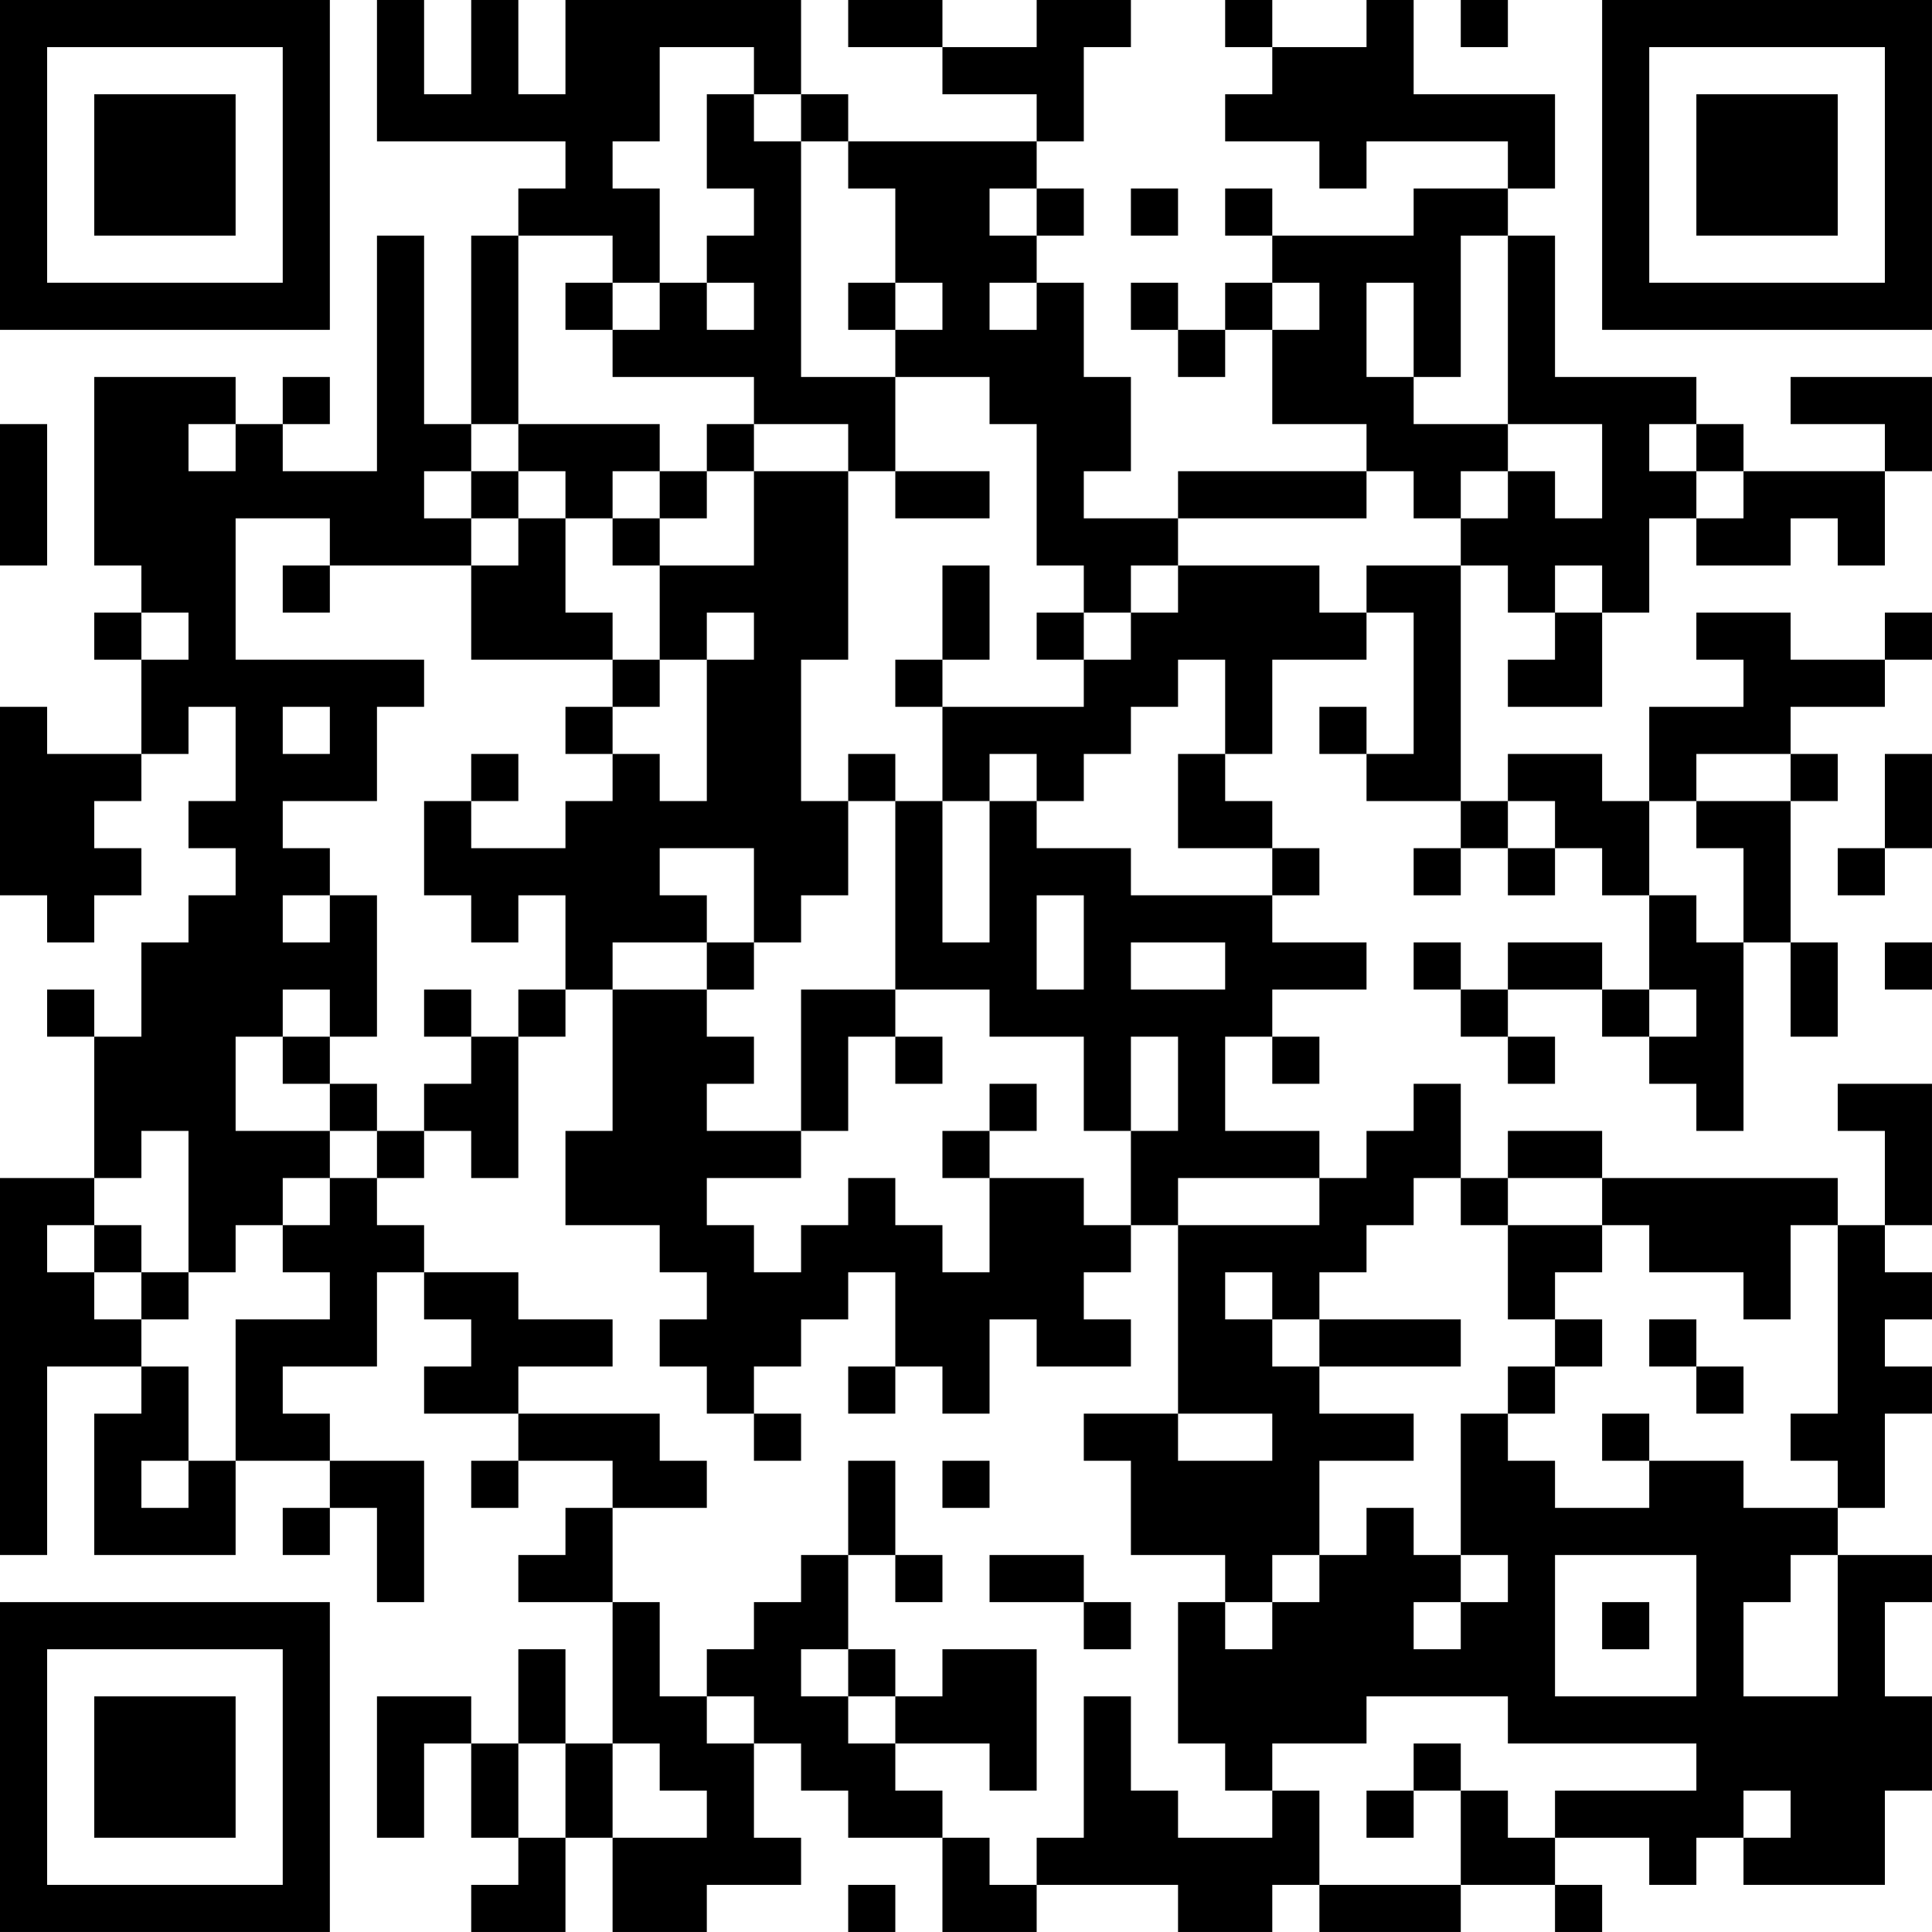 <?xml version="1.0" encoding="UTF-8"?>
<svg xmlns="http://www.w3.org/2000/svg" version="1.1" width="200" height="200" viewBox="0 0 200 200"><rect x="0" y="0" width="200" height="200" fill="#ffffff"/><g transform="scale(4.878)"><g transform="translate(0,0)"><path fill-rule="evenodd" d="M8 0L8 3L12 3L12 4L11 4L11 5L10 5L10 9L9 9L9 5L8 5L8 10L6 10L6 9L7 9L7 8L6 8L6 9L5 9L5 8L2 8L2 12L3 12L3 13L2 13L2 14L3 14L3 16L1 16L1 15L0 15L0 19L1 19L1 20L2 20L2 19L3 19L3 18L2 18L2 17L3 17L3 16L4 16L4 15L5 15L5 17L4 17L4 18L5 18L5 19L4 19L4 20L3 20L3 22L2 22L2 21L1 21L1 22L2 22L2 25L0 25L0 33L1 33L1 29L3 29L3 30L2 30L2 33L5 33L5 31L7 31L7 32L6 32L6 33L7 33L7 32L8 32L8 34L9 34L9 31L7 31L7 30L6 30L6 29L8 29L8 27L9 27L9 28L10 28L10 29L9 29L9 30L11 30L11 31L10 31L10 32L11 32L11 31L13 31L13 32L12 32L12 33L11 33L11 34L13 34L13 37L12 37L12 35L11 35L11 37L10 37L10 36L8 36L8 39L9 39L9 37L10 37L10 39L11 39L11 40L10 40L10 41L12 41L12 39L13 39L13 41L15 41L15 40L17 40L17 39L16 39L16 37L17 37L17 38L18 38L18 39L20 39L20 41L22 41L22 40L25 40L25 41L27 41L27 40L28 40L28 41L31 41L31 40L33 40L33 41L34 41L34 40L33 40L33 39L35 39L35 40L36 40L36 39L37 39L37 40L40 40L40 38L41 38L41 36L40 36L40 34L41 34L41 33L39 33L39 32L40 32L40 30L41 30L41 29L40 29L40 28L41 28L41 27L40 27L40 26L41 26L41 23L39 23L39 24L40 24L40 26L39 26L39 25L34 25L34 24L32 24L32 25L31 25L31 23L30 23L30 24L29 24L29 25L28 25L28 24L26 24L26 22L27 22L27 23L28 23L28 22L27 22L27 21L29 21L29 20L27 20L27 19L28 19L28 18L27 18L27 17L26 17L26 16L27 16L27 14L29 14L29 13L30 13L30 16L29 16L29 15L28 15L28 16L29 16L29 17L31 17L31 18L30 18L30 19L31 19L31 18L32 18L32 19L33 19L33 18L34 18L34 19L35 19L35 21L34 21L34 20L32 20L32 21L31 21L31 20L30 20L30 21L31 21L31 22L32 22L32 23L33 23L33 22L32 22L32 21L34 21L34 22L35 22L35 23L36 23L36 24L37 24L37 20L38 20L38 22L39 22L39 20L38 20L38 17L39 17L39 16L38 16L38 15L40 15L40 14L41 14L41 13L40 13L40 14L38 14L38 13L36 13L36 14L37 14L37 15L35 15L35 17L34 17L34 16L32 16L32 17L31 17L31 12L32 12L32 13L33 13L33 14L32 14L32 15L34 15L34 13L35 13L35 11L36 11L36 12L38 12L38 11L39 11L39 12L40 12L40 10L41 10L41 8L38 8L38 9L40 9L40 10L37 10L37 9L36 9L36 8L33 8L33 5L32 5L32 4L33 4L33 2L30 2L30 0L29 0L29 1L27 1L27 0L26 0L26 1L27 1L27 2L26 2L26 3L28 3L28 4L29 4L29 3L32 3L32 4L30 4L30 5L27 5L27 4L26 4L26 5L27 5L27 6L26 6L26 7L25 7L25 6L24 6L24 7L25 7L25 8L26 8L26 7L27 7L27 9L29 9L29 10L25 10L25 11L23 11L23 10L24 10L24 8L23 8L23 6L22 6L22 5L23 5L23 4L22 4L22 3L23 3L23 1L24 1L24 0L22 0L22 1L20 1L20 0L18 0L18 1L20 1L20 2L22 2L22 3L18 3L18 2L17 2L17 0L12 0L12 2L11 2L11 0L10 0L10 2L9 2L9 0ZM31 0L31 1L32 1L32 0ZM14 1L14 3L13 3L13 4L14 4L14 6L13 6L13 5L11 5L11 9L10 9L10 10L9 10L9 11L10 11L10 12L7 12L7 11L5 11L5 14L9 14L9 15L8 15L8 17L6 17L6 18L7 18L7 19L6 19L6 20L7 20L7 19L8 19L8 22L7 22L7 21L6 21L6 22L5 22L5 24L7 24L7 25L6 25L6 26L5 26L5 27L4 27L4 24L3 24L3 25L2 25L2 26L1 26L1 27L2 27L2 28L3 28L3 29L4 29L4 31L3 31L3 32L4 32L4 31L5 31L5 28L7 28L7 27L6 27L6 26L7 26L7 25L8 25L8 26L9 26L9 27L11 27L11 28L13 28L13 29L11 29L11 30L14 30L14 31L15 31L15 32L13 32L13 34L14 34L14 36L15 36L15 37L16 37L16 36L15 36L15 35L16 35L16 34L17 34L17 33L18 33L18 35L17 35L17 36L18 36L18 37L19 37L19 38L20 38L20 39L21 39L21 40L22 40L22 39L23 39L23 36L24 36L24 38L25 38L25 39L27 39L27 38L28 38L28 40L31 40L31 38L32 38L32 39L33 39L33 38L36 38L36 37L32 37L32 36L29 36L29 37L27 37L27 38L26 38L26 37L25 37L25 34L26 34L26 35L27 35L27 34L28 34L28 33L29 33L29 32L30 32L30 33L31 33L31 34L30 34L30 35L31 35L31 34L32 34L32 33L31 33L31 30L32 30L32 31L33 31L33 32L35 32L35 31L37 31L37 32L39 32L39 31L38 31L38 30L39 30L39 26L38 26L38 28L37 28L37 27L35 27L35 26L34 26L34 25L32 25L32 26L31 26L31 25L30 25L30 26L29 26L29 27L28 27L28 28L27 28L27 27L26 27L26 28L27 28L27 29L28 29L28 30L30 30L30 31L28 31L28 33L27 33L27 34L26 34L26 33L24 33L24 31L23 31L23 30L25 30L25 31L27 31L27 30L25 30L25 26L28 26L28 25L25 25L25 26L24 26L24 24L25 24L25 22L24 22L24 24L23 24L23 22L21 22L21 21L19 21L19 17L20 17L20 20L21 20L21 17L22 17L22 18L24 18L24 19L27 19L27 18L25 18L25 16L26 16L26 14L25 14L25 15L24 15L24 16L23 16L23 17L22 17L22 16L21 16L21 17L20 17L20 15L23 15L23 14L24 14L24 13L25 13L25 12L28 12L28 13L29 13L29 12L31 12L31 11L32 11L32 10L33 10L33 11L34 11L34 9L32 9L32 5L31 5L31 8L30 8L30 6L29 6L29 8L30 8L30 9L32 9L32 10L31 10L31 11L30 11L30 10L29 10L29 11L25 11L25 12L24 12L24 13L23 13L23 12L22 12L22 9L21 9L21 8L19 8L19 7L20 7L20 6L19 6L19 4L18 4L18 3L17 3L17 2L16 2L16 1ZM15 2L15 4L16 4L16 5L15 5L15 6L14 6L14 7L13 7L13 6L12 6L12 7L13 7L13 8L16 8L16 9L15 9L15 10L14 10L14 9L11 9L11 10L10 10L10 11L11 11L11 12L10 12L10 14L13 14L13 15L12 15L12 16L13 16L13 17L12 17L12 18L10 18L10 17L11 17L11 16L10 16L10 17L9 17L9 19L10 19L10 20L11 20L11 19L12 19L12 21L11 21L11 22L10 22L10 21L9 21L9 22L10 22L10 23L9 23L9 24L8 24L8 23L7 23L7 22L6 22L6 23L7 23L7 24L8 24L8 25L9 25L9 24L10 24L10 25L11 25L11 22L12 22L12 21L13 21L13 24L12 24L12 26L14 26L14 27L15 27L15 28L14 28L14 29L15 29L15 30L16 30L16 31L17 31L17 30L16 30L16 29L17 29L17 28L18 28L18 27L19 27L19 29L18 29L18 30L19 30L19 29L20 29L20 30L21 30L21 28L22 28L22 29L24 29L24 28L23 28L23 27L24 27L24 26L23 26L23 25L21 25L21 24L22 24L22 23L21 23L21 24L20 24L20 25L21 25L21 27L20 27L20 26L19 26L19 25L18 25L18 26L17 26L17 27L16 27L16 26L15 26L15 25L17 25L17 24L18 24L18 22L19 22L19 23L20 23L20 22L19 22L19 21L17 21L17 24L15 24L15 23L16 23L16 22L15 22L15 21L16 21L16 20L17 20L17 19L18 19L18 17L19 17L19 16L18 16L18 17L17 17L17 14L18 14L18 10L19 10L19 11L21 11L21 10L19 10L19 8L17 8L17 3L16 3L16 2ZM21 4L21 5L22 5L22 4ZM24 4L24 5L25 5L25 4ZM15 6L15 7L16 7L16 6ZM18 6L18 7L19 7L19 6ZM21 6L21 7L22 7L22 6ZM27 6L27 7L28 7L28 6ZM0 9L0 12L1 12L1 9ZM4 9L4 10L5 10L5 9ZM16 9L16 10L15 10L15 11L14 11L14 10L13 10L13 11L12 11L12 10L11 10L11 11L12 11L12 13L13 13L13 14L14 14L14 15L13 15L13 16L14 16L14 17L15 17L15 14L16 14L16 13L15 13L15 14L14 14L14 12L16 12L16 10L18 10L18 9ZM35 9L35 10L36 10L36 11L37 11L37 10L36 10L36 9ZM13 11L13 12L14 12L14 11ZM6 12L6 13L7 13L7 12ZM20 12L20 14L19 14L19 15L20 15L20 14L21 14L21 12ZM33 12L33 13L34 13L34 12ZM3 13L3 14L4 14L4 13ZM22 13L22 14L23 14L23 13ZM6 15L6 16L7 16L7 15ZM36 16L36 17L35 17L35 19L36 19L36 20L37 20L37 18L36 18L36 17L38 17L38 16ZM40 16L40 18L39 18L39 19L40 19L40 18L41 18L41 16ZM32 17L32 18L33 18L33 17ZM14 18L14 19L15 19L15 20L13 20L13 21L15 21L15 20L16 20L16 18ZM22 19L22 21L23 21L23 19ZM24 20L24 21L26 21L26 20ZM40 20L40 21L41 21L41 20ZM35 21L35 22L36 22L36 21ZM2 26L2 27L3 27L3 28L4 28L4 27L3 27L3 26ZM32 26L32 28L33 28L33 29L32 29L32 30L33 30L33 29L34 29L34 28L33 28L33 27L34 27L34 26ZM28 28L28 29L31 29L31 28ZM35 28L35 29L36 29L36 30L37 30L37 29L36 29L36 28ZM34 30L34 31L35 31L35 30ZM18 31L18 33L19 33L19 34L20 34L20 33L19 33L19 31ZM20 31L20 32L21 32L21 31ZM21 33L21 34L23 34L23 35L24 35L24 34L23 34L23 33ZM33 33L33 36L36 36L36 33ZM38 33L38 34L37 34L37 36L39 36L39 33ZM34 34L34 35L35 35L35 34ZM18 35L18 36L19 36L19 37L21 37L21 38L22 38L22 35L20 35L20 36L19 36L19 35ZM11 37L11 39L12 39L12 37ZM13 37L13 39L15 39L15 38L14 38L14 37ZM30 37L30 38L29 38L29 39L30 39L30 38L31 38L31 37ZM37 38L37 39L38 39L38 38ZM18 40L18 41L19 41L19 40ZM0 0L0 7L7 7L7 0ZM1 1L1 6L6 6L6 1ZM2 2L2 5L5 5L5 2ZM34 0L34 7L41 7L41 0ZM35 1L35 6L40 6L40 1ZM36 2L36 5L39 5L39 2ZM0 34L0 41L7 41L7 34ZM1 35L1 40L6 40L6 35ZM2 36L2 39L5 39L5 36Z" fill="#000000"/></g></g></svg>
